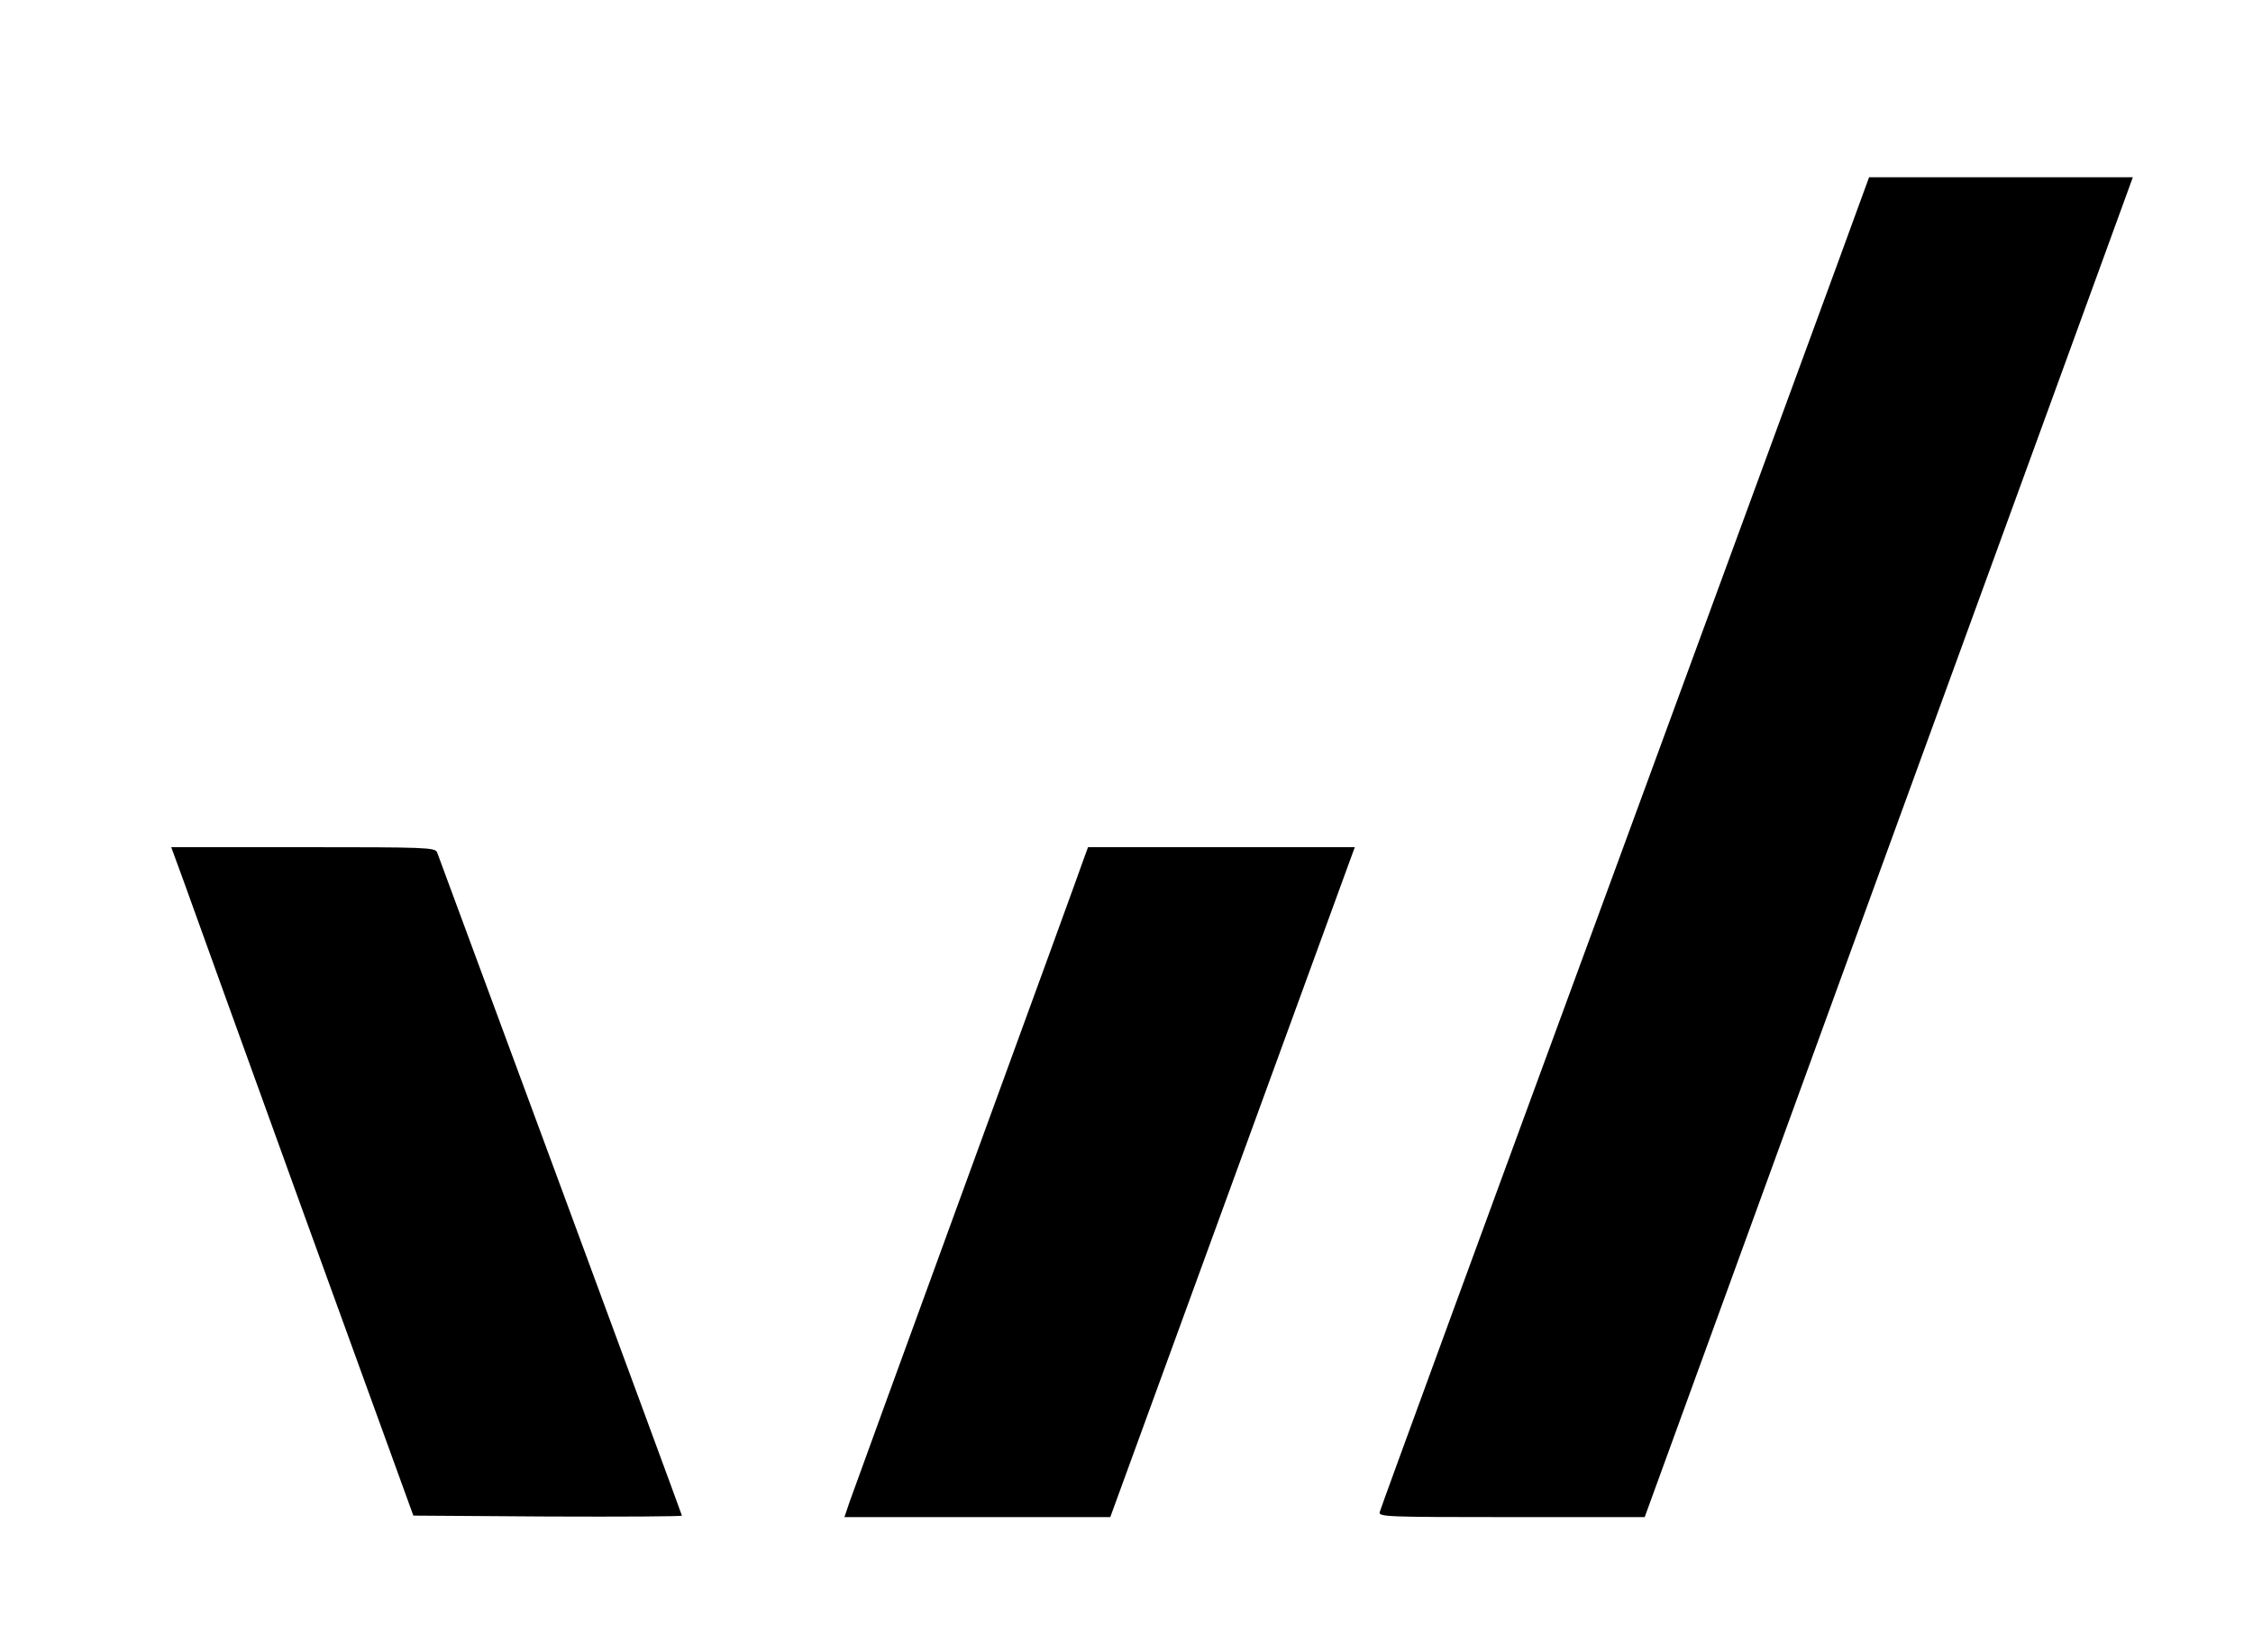 <?xml version="1.0" standalone="no"?>
<!DOCTYPE svg PUBLIC "-//W3C//DTD SVG 20010904//EN"
 "http://www.w3.org/TR/2001/REC-SVG-20010904/DTD/svg10.dtd">
<svg version="1.0" xmlns="http://www.w3.org/2000/svg"
 width="750pt" height="550pt" viewBox="0 0 750 550"
 preserveAspectRatio="xMidYMid meet">

<g transform="translate(0,550) scale(0.1,-0.1)"
fill="#000000" stroke="none">
<path d="M6192 4828 c-16 -46 -382 -1041 -812 -2213 -431 -1172 -785 -2138
-787 -2148 -5 -16 21 -17 439 -17 l443 0 784 2153 c432 1183 797 2187 813
2230 l28 77 -439 0 -439 0 -30 -82z"/>
<path d="M611 2568 c22 -62 203 -563 402 -1113 l363 -1000 447 -3 c246 -1 447
0 447 3 0 4 -793 2150 -815 2208 -7 16 -37 17 -446 17 l-439 0 41 -112z"/>
<path d="M3612 2653 c-5 -16 -179 -494 -387 -1063 -208 -569 -386 -1059 -396
-1087 l-18 -53 443 0 442 0 377 1033 c207 567 390 1069 407 1115 l30 82 -444
0 -444 0 -10 -27z"/>
</g>
</svg>
